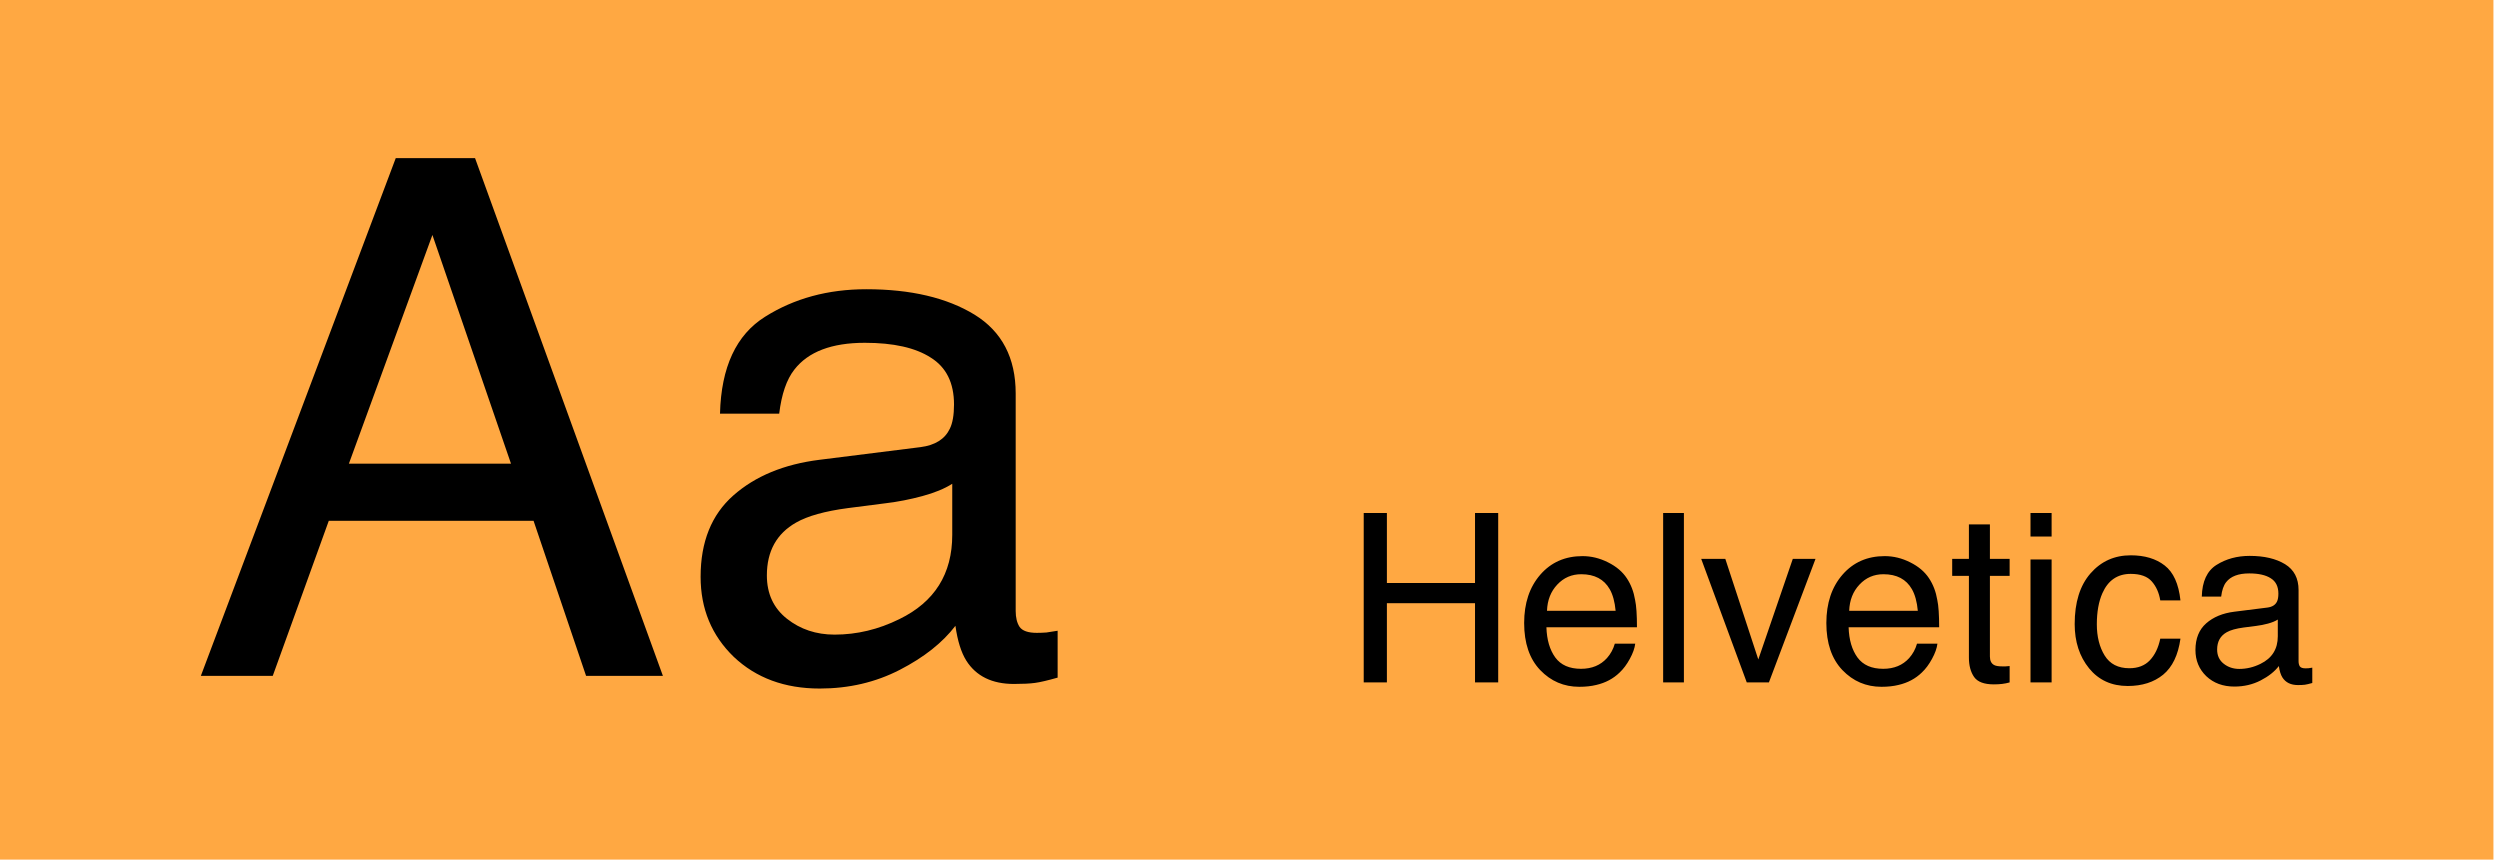 <svg width="381" height="131" viewBox="0 0 381 131" fill="none" xmlns="http://www.w3.org/2000/svg">
<rect width="380" height="131" fill="#FFA842"/>
<path d="M77.877 70.666L65.899 35.808L53.17 70.666H77.877ZM60.313 24.099H72.398L101.026 103H89.317L81.314 79.367H50.108L41.568 103H30.611L60.313 24.099ZM116.871 87.692C116.871 90.485 117.892 92.688 119.933 94.299C121.974 95.91 124.391 96.716 127.184 96.716C130.585 96.716 133.88 95.928 137.066 94.353C142.438 91.739 145.123 87.46 145.123 81.516V73.728C143.941 74.48 142.42 75.106 140.558 75.607C138.696 76.109 136.869 76.467 135.079 76.682L129.225 77.434C125.715 77.899 123.084 78.633 121.329 79.636C118.357 81.319 116.871 84.004 116.871 87.692ZM140.289 68.142C142.509 67.855 143.995 66.924 144.747 65.349C145.177 64.489 145.392 63.254 145.392 61.643C145.392 58.348 144.21 55.967 141.847 54.499C139.519 52.995 136.171 52.243 131.803 52.243C126.754 52.243 123.173 53.604 121.061 56.325C119.879 57.829 119.109 60.067 118.751 63.039H109.728C109.907 55.949 112.198 51.026 116.603 48.269C121.043 45.476 126.181 44.079 132.018 44.079C138.785 44.079 144.282 45.368 148.507 47.946C152.696 50.524 154.791 54.535 154.791 59.977V93.117C154.791 94.12 154.988 94.925 155.382 95.534C155.812 96.143 156.689 96.447 158.014 96.447C158.443 96.447 158.927 96.429 159.464 96.394C160.001 96.322 160.574 96.232 161.183 96.125V103.269C159.679 103.698 158.533 103.967 157.745 104.074C156.957 104.182 155.883 104.235 154.522 104.235C151.192 104.235 148.775 103.054 147.271 100.69C146.484 99.437 145.929 97.665 145.606 95.373C143.637 97.951 140.808 100.189 137.12 102.087C133.432 103.985 129.368 104.934 124.928 104.934C119.592 104.934 115.224 103.322 111.822 100.1C108.456 96.841 106.773 92.777 106.773 87.907C106.773 82.572 108.438 78.436 111.769 75.5C115.099 72.564 119.467 70.755 124.874 70.075L140.289 68.142Z" fill="black"/>
<path d="M207.83 78.178H211.363V88.848H224.793V78.178H228.326V104H224.793V91.924H211.363V104H207.83V78.178ZM241.176 84.752C242.512 84.752 243.807 85.068 245.061 85.701C246.314 86.322 247.27 87.131 247.926 88.127C248.559 89.076 248.98 90.184 249.191 91.449C249.379 92.316 249.473 93.699 249.473 95.598H235.674C235.732 97.508 236.184 99.043 237.027 100.203C237.871 101.352 239.178 101.926 240.947 101.926C242.6 101.926 243.918 101.381 244.902 100.291C245.465 99.658 245.863 98.926 246.098 98.094H249.209C249.127 98.785 248.852 99.559 248.383 100.414C247.926 101.258 247.41 101.949 246.836 102.488C245.875 103.426 244.686 104.059 243.268 104.387C242.506 104.574 241.645 104.668 240.684 104.668C238.34 104.668 236.354 103.818 234.725 102.119C233.096 100.408 232.281 98.018 232.281 94.947C232.281 91.924 233.102 89.469 234.742 87.582C236.383 85.695 238.527 84.752 241.176 84.752ZM246.221 93.084C246.092 91.713 245.793 90.617 245.324 89.797C244.457 88.273 243.01 87.512 240.982 87.512C239.529 87.512 238.311 88.039 237.326 89.094C236.342 90.137 235.82 91.467 235.762 93.084H246.221ZM253.463 78.178H256.627V104H253.463V78.178ZM262.938 85.174L267.965 100.502L273.221 85.174H276.684L269.582 104H266.207L259.264 85.174H262.938ZM287.23 84.752C288.566 84.752 289.861 85.068 291.115 85.701C292.369 86.322 293.324 87.131 293.98 88.127C294.613 89.076 295.035 90.184 295.246 91.449C295.434 92.316 295.527 93.699 295.527 95.598H281.729C281.787 97.508 282.238 99.043 283.082 100.203C283.926 101.352 285.232 101.926 287.002 101.926C288.654 101.926 289.973 101.381 290.957 100.291C291.52 99.658 291.918 98.926 292.152 98.094H295.264C295.182 98.785 294.906 99.559 294.438 100.414C293.98 101.258 293.465 101.949 292.891 102.488C291.93 103.426 290.74 104.059 289.322 104.387C288.561 104.574 287.699 104.668 286.738 104.668C284.395 104.668 282.408 103.818 280.779 102.119C279.15 100.408 278.336 98.018 278.336 94.947C278.336 91.924 279.156 89.469 280.797 87.582C282.438 85.695 284.582 84.752 287.23 84.752ZM292.275 93.084C292.146 91.713 291.848 90.617 291.379 89.797C290.512 88.273 289.064 87.512 287.037 87.512C285.584 87.512 284.365 88.039 283.381 89.094C282.396 90.137 281.875 91.467 281.816 93.084H292.275ZM300.062 79.918H303.262V85.174H306.268V87.758H303.262V100.045C303.262 100.701 303.484 101.141 303.93 101.363C304.176 101.492 304.586 101.557 305.16 101.557C305.312 101.557 305.477 101.557 305.652 101.557C305.828 101.545 306.033 101.527 306.268 101.504V104C305.904 104.105 305.523 104.182 305.125 104.229C304.738 104.275 304.316 104.299 303.859 104.299C302.383 104.299 301.381 103.924 300.854 103.174C300.326 102.412 300.062 101.428 300.062 100.221V87.758H297.514V85.174H300.062V79.918ZM309.449 85.262H312.666V104H309.449V85.262ZM309.449 78.178H312.666V81.764H309.449V78.178ZM324.725 84.629C326.846 84.629 328.568 85.144 329.893 86.176C331.229 87.207 332.031 88.982 332.301 91.502H329.225C329.037 90.342 328.609 89.381 327.941 88.619C327.273 87.846 326.201 87.459 324.725 87.459C322.709 87.459 321.268 88.443 320.4 90.412C319.838 91.689 319.557 93.266 319.557 95.141C319.557 97.027 319.955 98.615 320.752 99.904C321.549 101.193 322.803 101.838 324.514 101.838C325.826 101.838 326.863 101.439 327.625 100.643C328.398 99.834 328.932 98.732 329.225 97.338H332.301C331.949 99.834 331.07 101.662 329.664 102.822C328.258 103.971 326.459 104.545 324.268 104.545C321.807 104.545 319.844 103.648 318.379 101.855C316.914 100.051 316.182 97.801 316.182 95.106C316.182 91.801 316.984 89.228 318.59 87.389C320.195 85.549 322.24 84.629 324.725 84.629ZM337.891 98.99C337.891 99.904 338.225 100.625 338.893 101.152C339.561 101.68 340.352 101.943 341.266 101.943C342.379 101.943 343.457 101.686 344.5 101.17C346.258 100.314 347.137 98.914 347.137 96.969V94.42C346.75 94.666 346.252 94.871 345.643 95.035C345.033 95.199 344.436 95.316 343.85 95.387L341.934 95.633C340.785 95.785 339.924 96.025 339.35 96.353C338.377 96.904 337.891 97.783 337.891 98.99ZM345.555 92.592C346.281 92.498 346.768 92.193 347.014 91.678C347.154 91.397 347.225 90.992 347.225 90.465C347.225 89.387 346.838 88.607 346.064 88.127C345.303 87.635 344.207 87.389 342.777 87.389C341.125 87.389 339.953 87.834 339.262 88.725C338.875 89.217 338.623 89.949 338.506 90.922H335.553C335.611 88.602 336.361 86.99 337.803 86.088C339.256 85.174 340.938 84.717 342.848 84.717C345.062 84.717 346.861 85.139 348.244 85.982C349.615 86.826 350.301 88.139 350.301 89.92V100.766C350.301 101.094 350.365 101.357 350.494 101.557C350.635 101.756 350.922 101.855 351.355 101.855C351.496 101.855 351.654 101.85 351.83 101.838C352.006 101.814 352.193 101.785 352.393 101.75V104.088C351.9 104.229 351.525 104.316 351.268 104.352C351.01 104.387 350.658 104.404 350.213 104.404C349.123 104.404 348.332 104.018 347.84 103.244C347.582 102.834 347.4 102.254 347.295 101.504C346.65 102.348 345.725 103.08 344.518 103.701C343.311 104.322 341.98 104.633 340.527 104.633C338.781 104.633 337.352 104.105 336.238 103.051C335.137 101.984 334.586 100.654 334.586 99.061C334.586 97.314 335.131 95.961 336.221 95C337.311 94.039 338.74 93.447 340.51 93.225L345.555 92.592Z" fill="black"/>
</svg>

